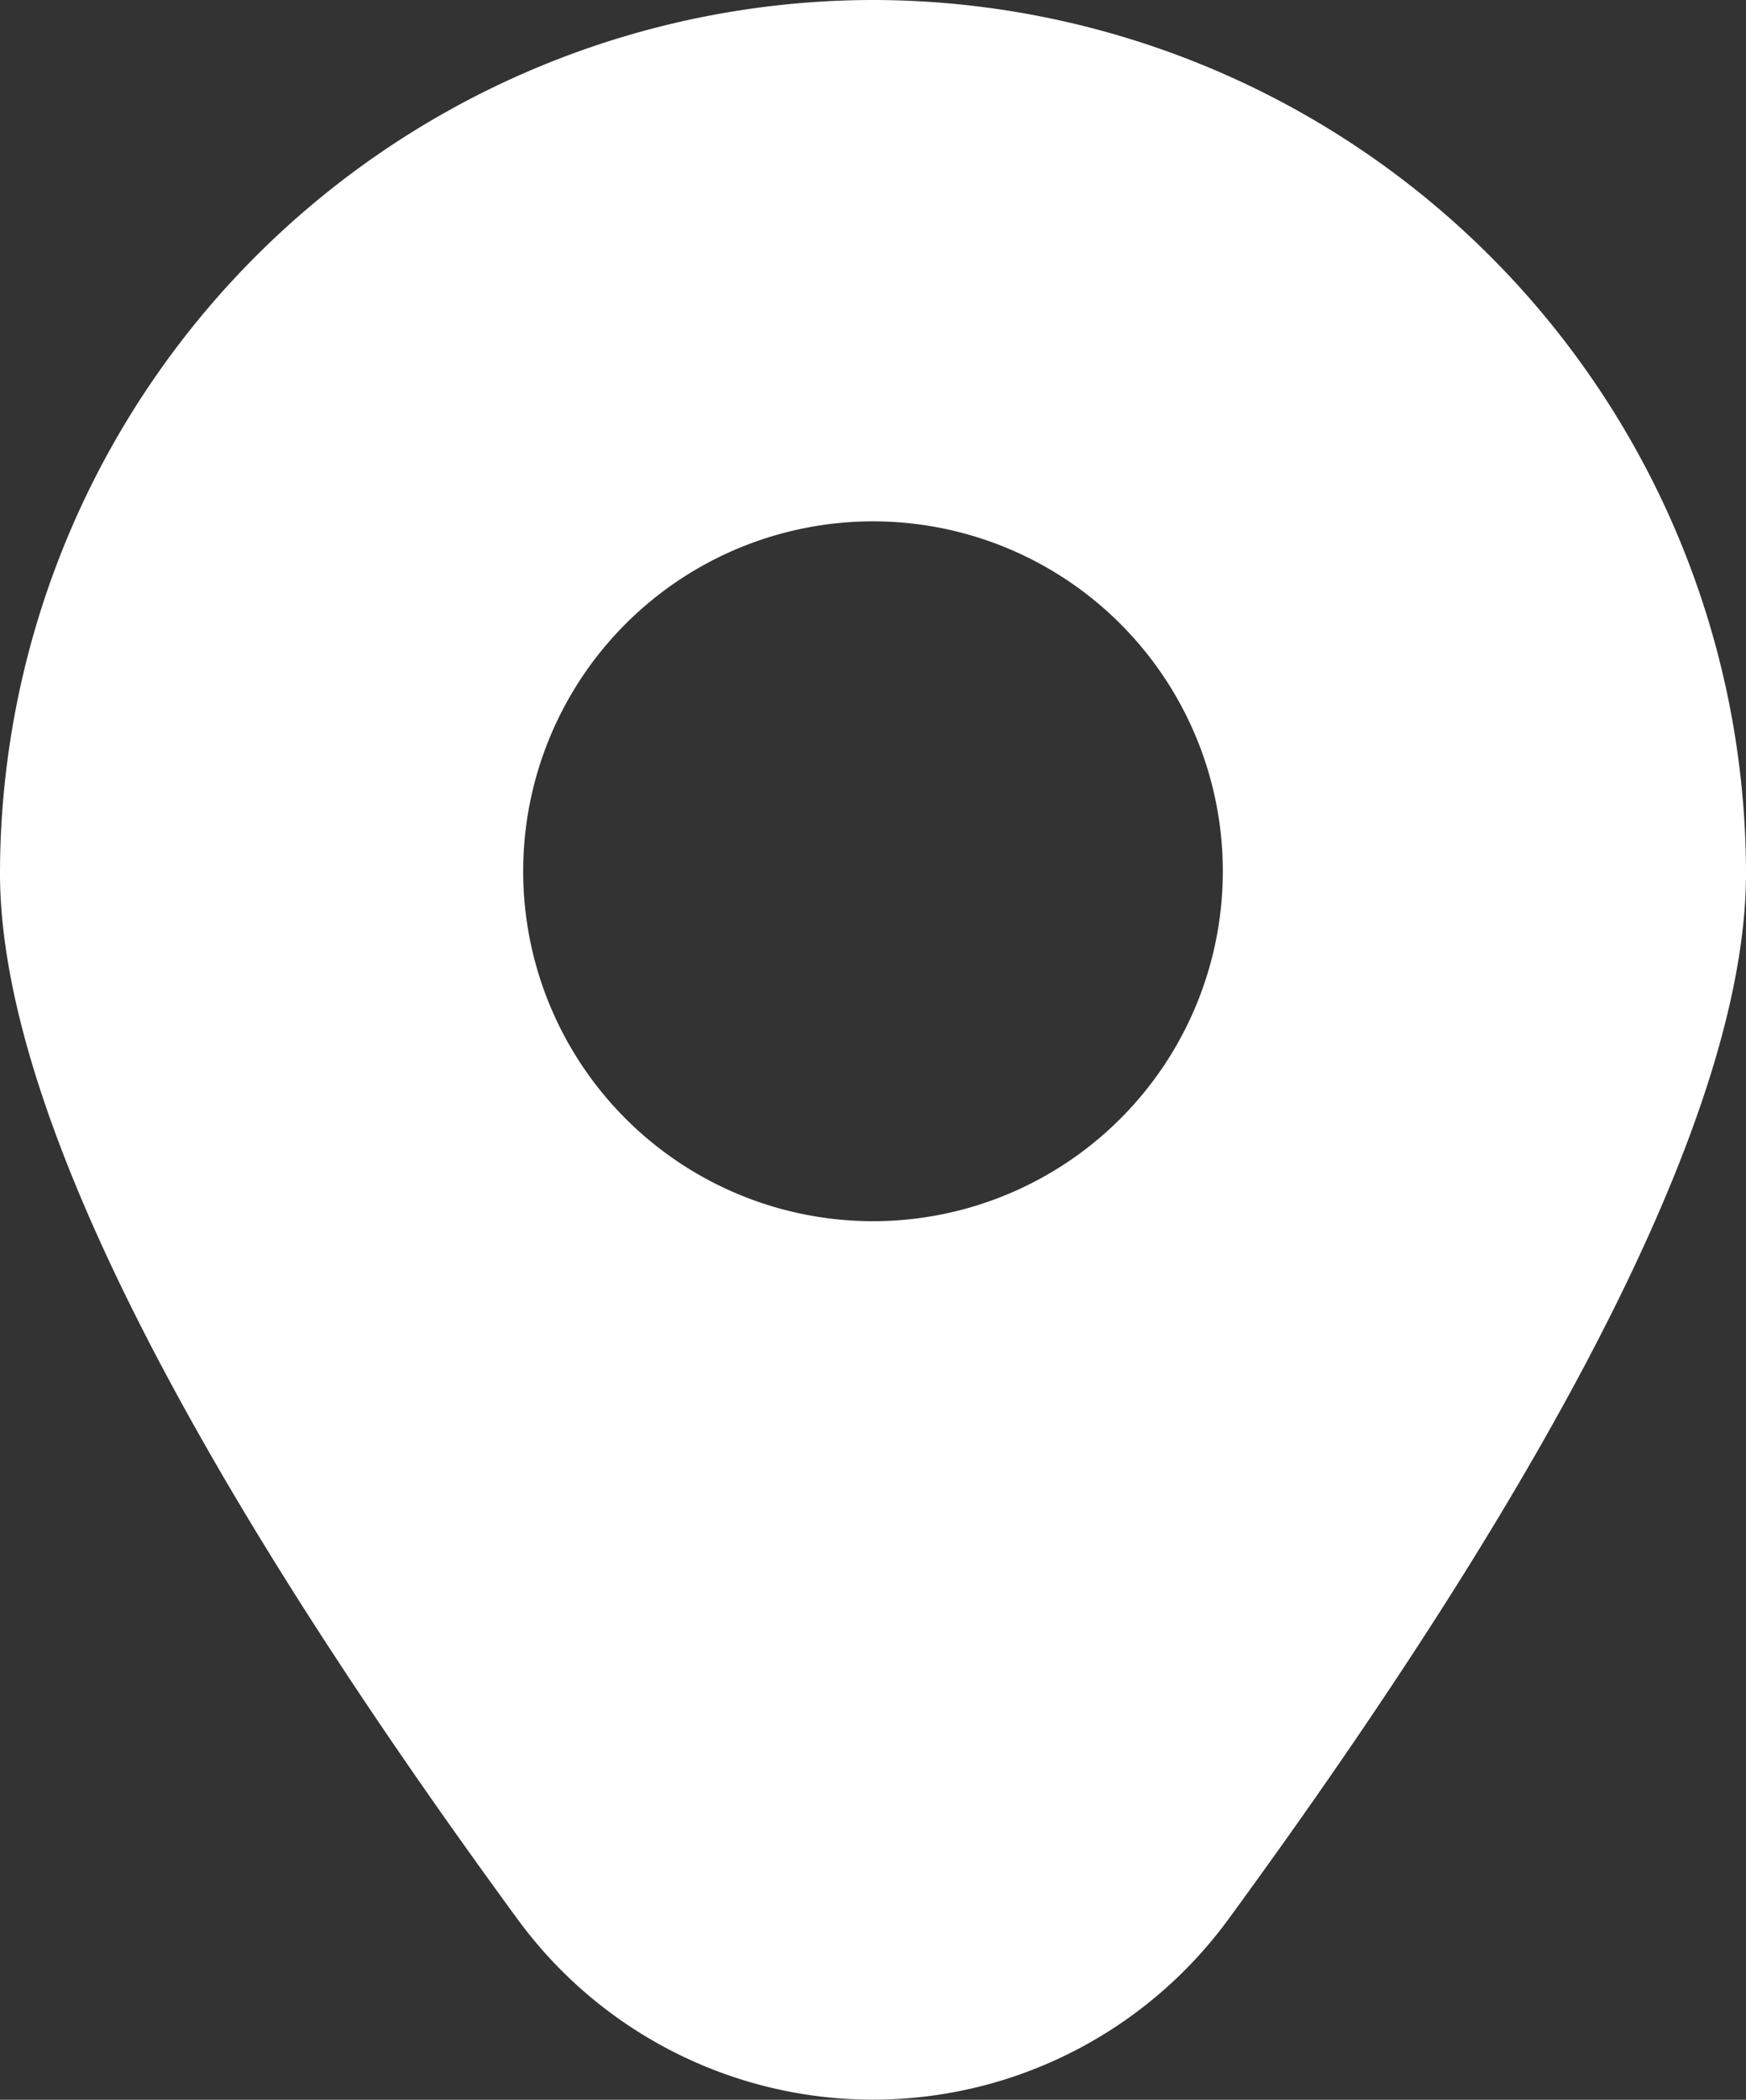 <svg xmlns="http://www.w3.org/2000/svg" width="14.14" height="17" viewBox="0 0 14.14 17">
  <rect x="0" y="0" width="14.14" height="17" fill="#333333" stroke="none"/>
  <path id="icon-kota" d="M9.089.042a7.078,7.078,0,0,0-7.07,7.069c0,1.82,1.41,4.669,4.19,8.467a3.566,3.566,0,0,0,5.76,0c2.78-3.8,4.19-6.647,4.19-8.467A7.078,7.078,0,0,0,9.089.042Zm0,9.887A2.833,2.833,0,1,1,11.922,7.1,2.833,2.833,0,0,1,9.089,9.929Z" transform="translate(-2.019 -0.042)" fill="#fff"/>
</svg>
